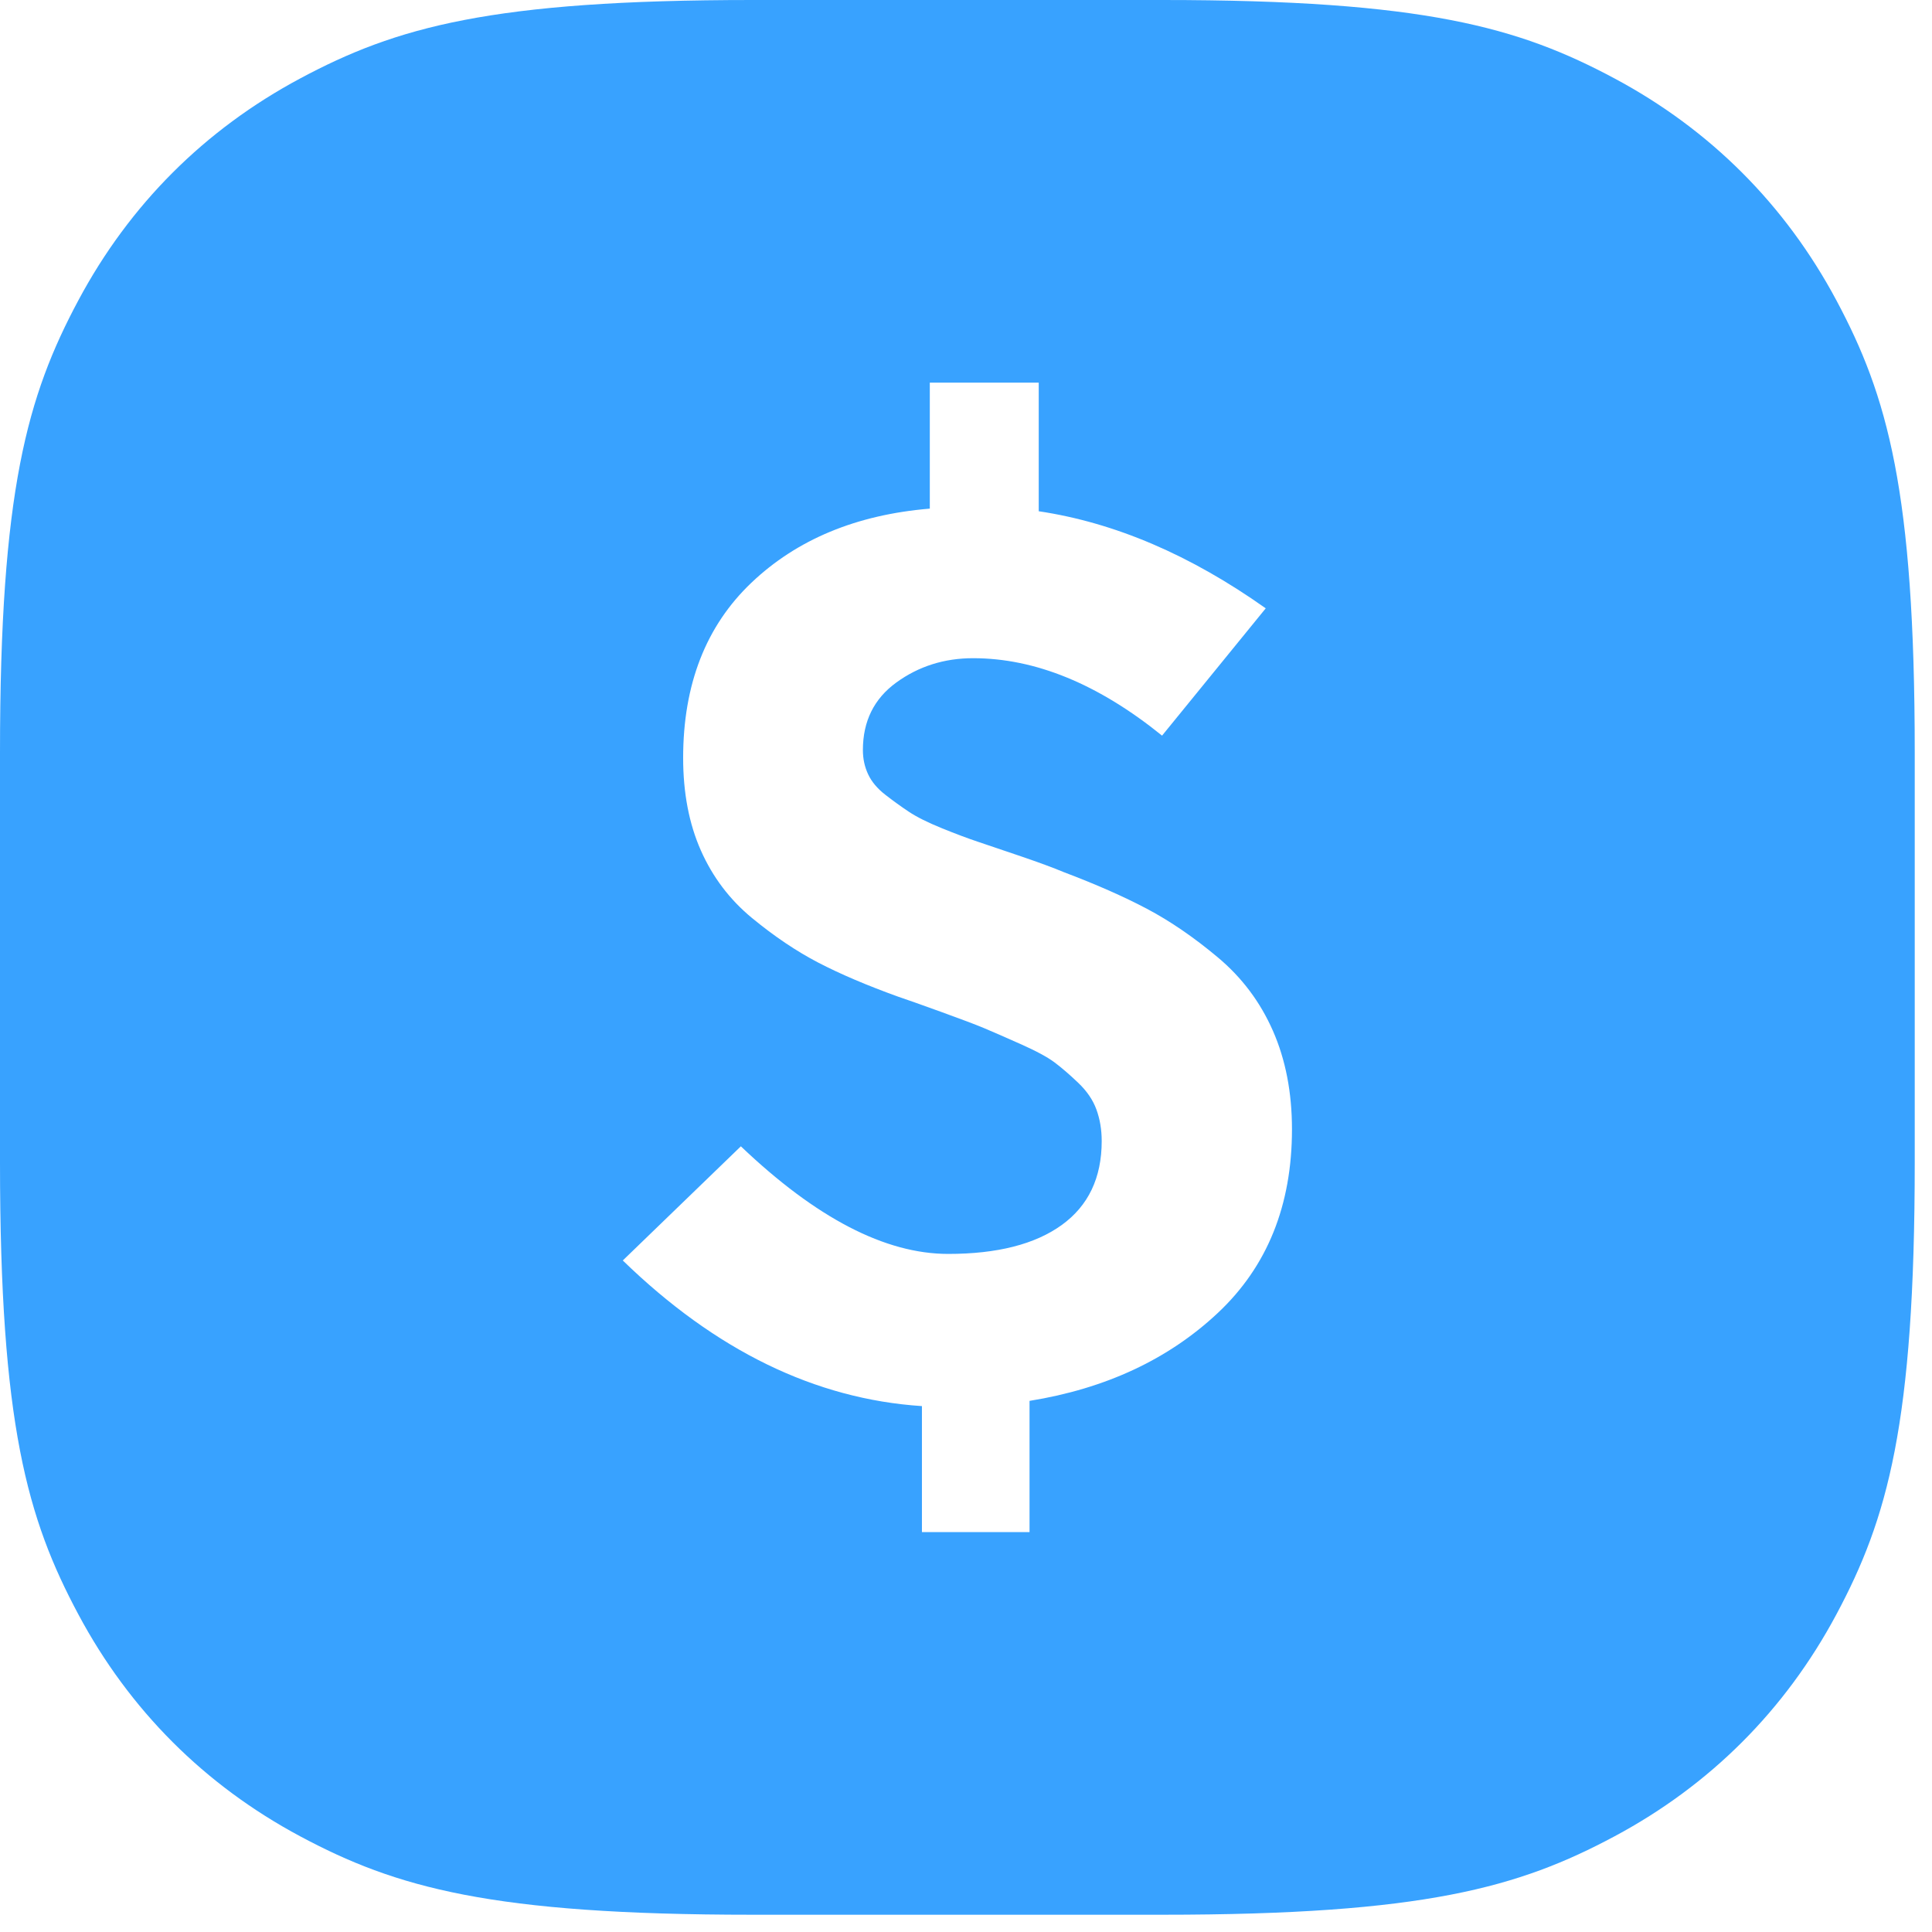 <?xml version="1.0" encoding="UTF-8"?>
<svg width="79px" height="79px" viewBox="0 0 79 79" version="1.1" xmlns="http://www.w3.org/2000/svg" xmlns:xlink="http://www.w3.org/1999/xlink">
    <!-- Generator: Sketch 54.1 (76490) - https://sketchapp.com -->
    <title>Combined Shape</title>
    <desc>Created with Sketch.</desc>
    <g id="Page-2" stroke="none" stroke-width="1" fill="none" fill-rule="evenodd">
        <g id="Desktop-HD-Copy-3" transform="translate(-2170, -2587)" fill="#38A2FF">
            <path d="M2200.767,2587 L2217.528,2587 C2228.226,2587 2232.105,2588.114 2236.016,2590.206 C2239.928,2592.297 2242.997,2595.367 2245.089,2599.278 C2247.18,2603.189 2248.294,2607.068 2248.294,2617.767 L2248.294,2634.528 C2248.294,2645.226 2247.18,2649.105 2245.089,2653.016 C2242.997,2656.928 2239.928,2659.997 2236.016,2662.089 C2232.105,2664.18 2228.226,2665.294 2217.528,2665.294 L2200.767,2665.294 C2190.068,2665.294 2186.189,2664.18 2182.278,2662.089 C2178.367,2659.997 2175.297,2656.928 2173.206,2653.016 C2171.114,2649.105 2170,2645.226 2170,2634.528 L2170,2617.767 C2170,2607.068 2171.114,2603.189 2173.206,2599.278 C2175.297,2595.367 2178.367,2592.297 2182.278,2590.206 C2186.189,2588.114 2190.068,2587 2200.767,2587 Z M2195.466,2638.541 C2199.257,2642.225 2203.335,2644.21 2207.698,2644.496 L2207.698,2649.647 L2212.098,2649.647 L2212.098,2644.282 C2215.21,2643.781 2217.776,2642.583 2219.797,2640.687 C2221.818,2638.791 2222.829,2636.288 2222.829,2633.176 C2222.829,2631.673 2222.569,2630.332 2222.051,2629.152 C2221.532,2627.971 2220.781,2626.97 2219.797,2626.147 C2218.814,2625.324 2217.848,2624.663 2216.9,2624.162 C2215.952,2623.661 2214.816,2623.16 2213.493,2622.66 C2213.064,2622.481 2212.483,2622.266 2211.749,2622.016 C2211.016,2621.765 2210.435,2621.569 2210.006,2621.426 C2209.576,2621.283 2209.076,2621.095 2208.503,2620.862 C2207.931,2620.63 2207.484,2620.406 2207.162,2620.192 C2206.84,2619.977 2206.518,2619.745 2206.196,2619.494 C2205.874,2619.244 2205.642,2618.967 2205.499,2618.663 C2205.356,2618.359 2205.284,2618.028 2205.284,2617.67 C2205.284,2616.49 2205.74,2615.569 2206.652,2614.907 C2207.564,2614.245 2208.611,2613.914 2209.791,2613.914 C2212.331,2613.914 2214.906,2614.969 2217.517,2617.08 L2221.756,2611.875 C2218.679,2609.694 2215.586,2608.37 2212.474,2607.905 L2212.474,2602.647 L2208.02,2602.647 L2208.02,2607.798 C2205.016,2608.048 2202.584,2609.059 2200.724,2610.829 C2198.864,2612.6 2197.934,2614.987 2197.934,2617.992 C2197.934,2619.423 2198.175,2620.683 2198.658,2621.774 C2199.141,2622.865 2199.838,2623.786 2200.75,2624.538 C2201.663,2625.289 2202.566,2625.897 2203.46,2626.362 C2204.354,2626.827 2205.445,2627.292 2206.733,2627.757 C2207.055,2627.864 2207.636,2628.07 2208.476,2628.374 C2209.317,2628.678 2209.907,2628.901 2210.247,2629.044 C2210.587,2629.187 2211.079,2629.402 2211.722,2629.688 C2212.366,2629.974 2212.831,2630.225 2213.117,2630.439 C2213.404,2630.654 2213.726,2630.931 2214.083,2631.271 C2214.441,2631.611 2214.691,2631.977 2214.834,2632.371 C2214.977,2632.764 2215.049,2633.194 2215.049,2633.659 C2215.049,2635.161 2214.503,2636.305 2213.413,2637.092 C2212.322,2637.879 2210.775,2638.273 2208.772,2638.273 C2206.196,2638.273 2203.371,2636.806 2200.294,2633.873 L2195.466,2638.541 Z" id="Combined-Shape"></path>
        </g>
    </g>
</svg>